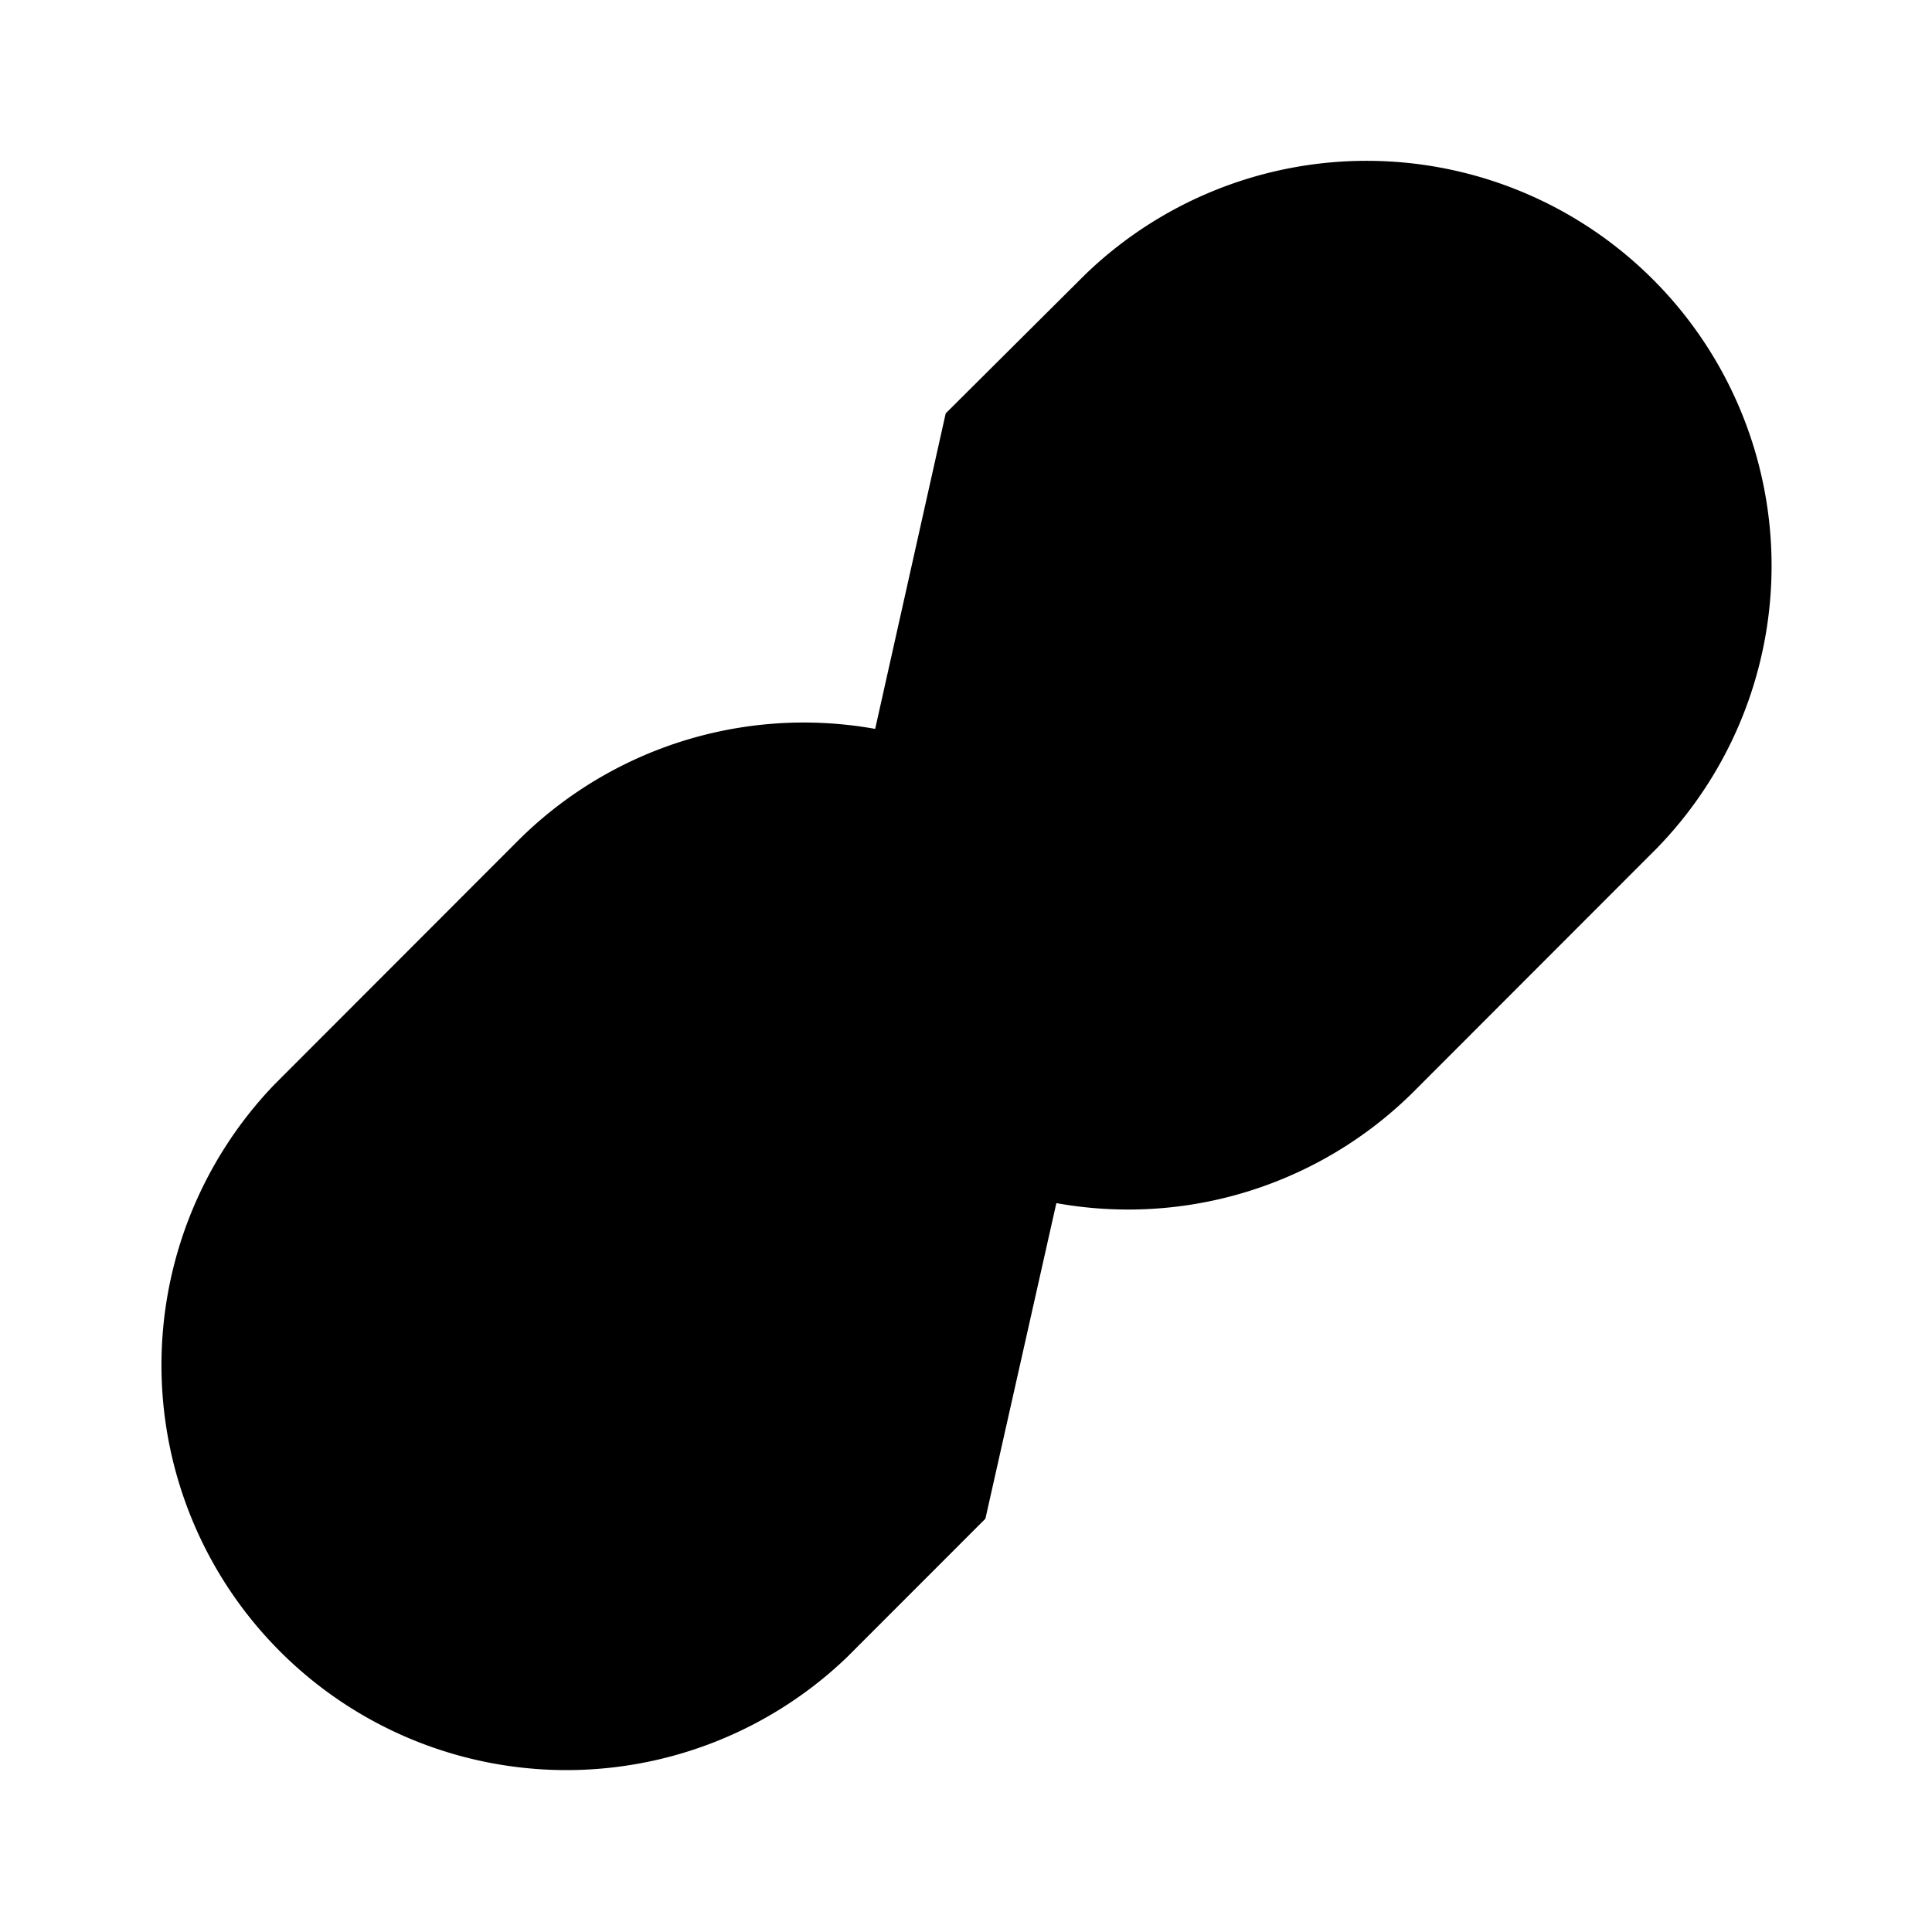 <svg data-name="Layer 1" xmlns="http://www.w3.org/2000/svg" viewBox="0 0 24 24" focusable="false">
  <path d="M9.988 13.007a5.026 5.026 0 007.583.544l3.017-3.02a5.031 5.031 0 00-7.11-7.118l-1.73 1.722"/>
  <path d="M14.011 10.994a5.026 5.026 0 00-7.583-.544l-3.017 3.02a5.031 5.031 0 007.11 7.117l1.72-1.721"/>
</svg>
